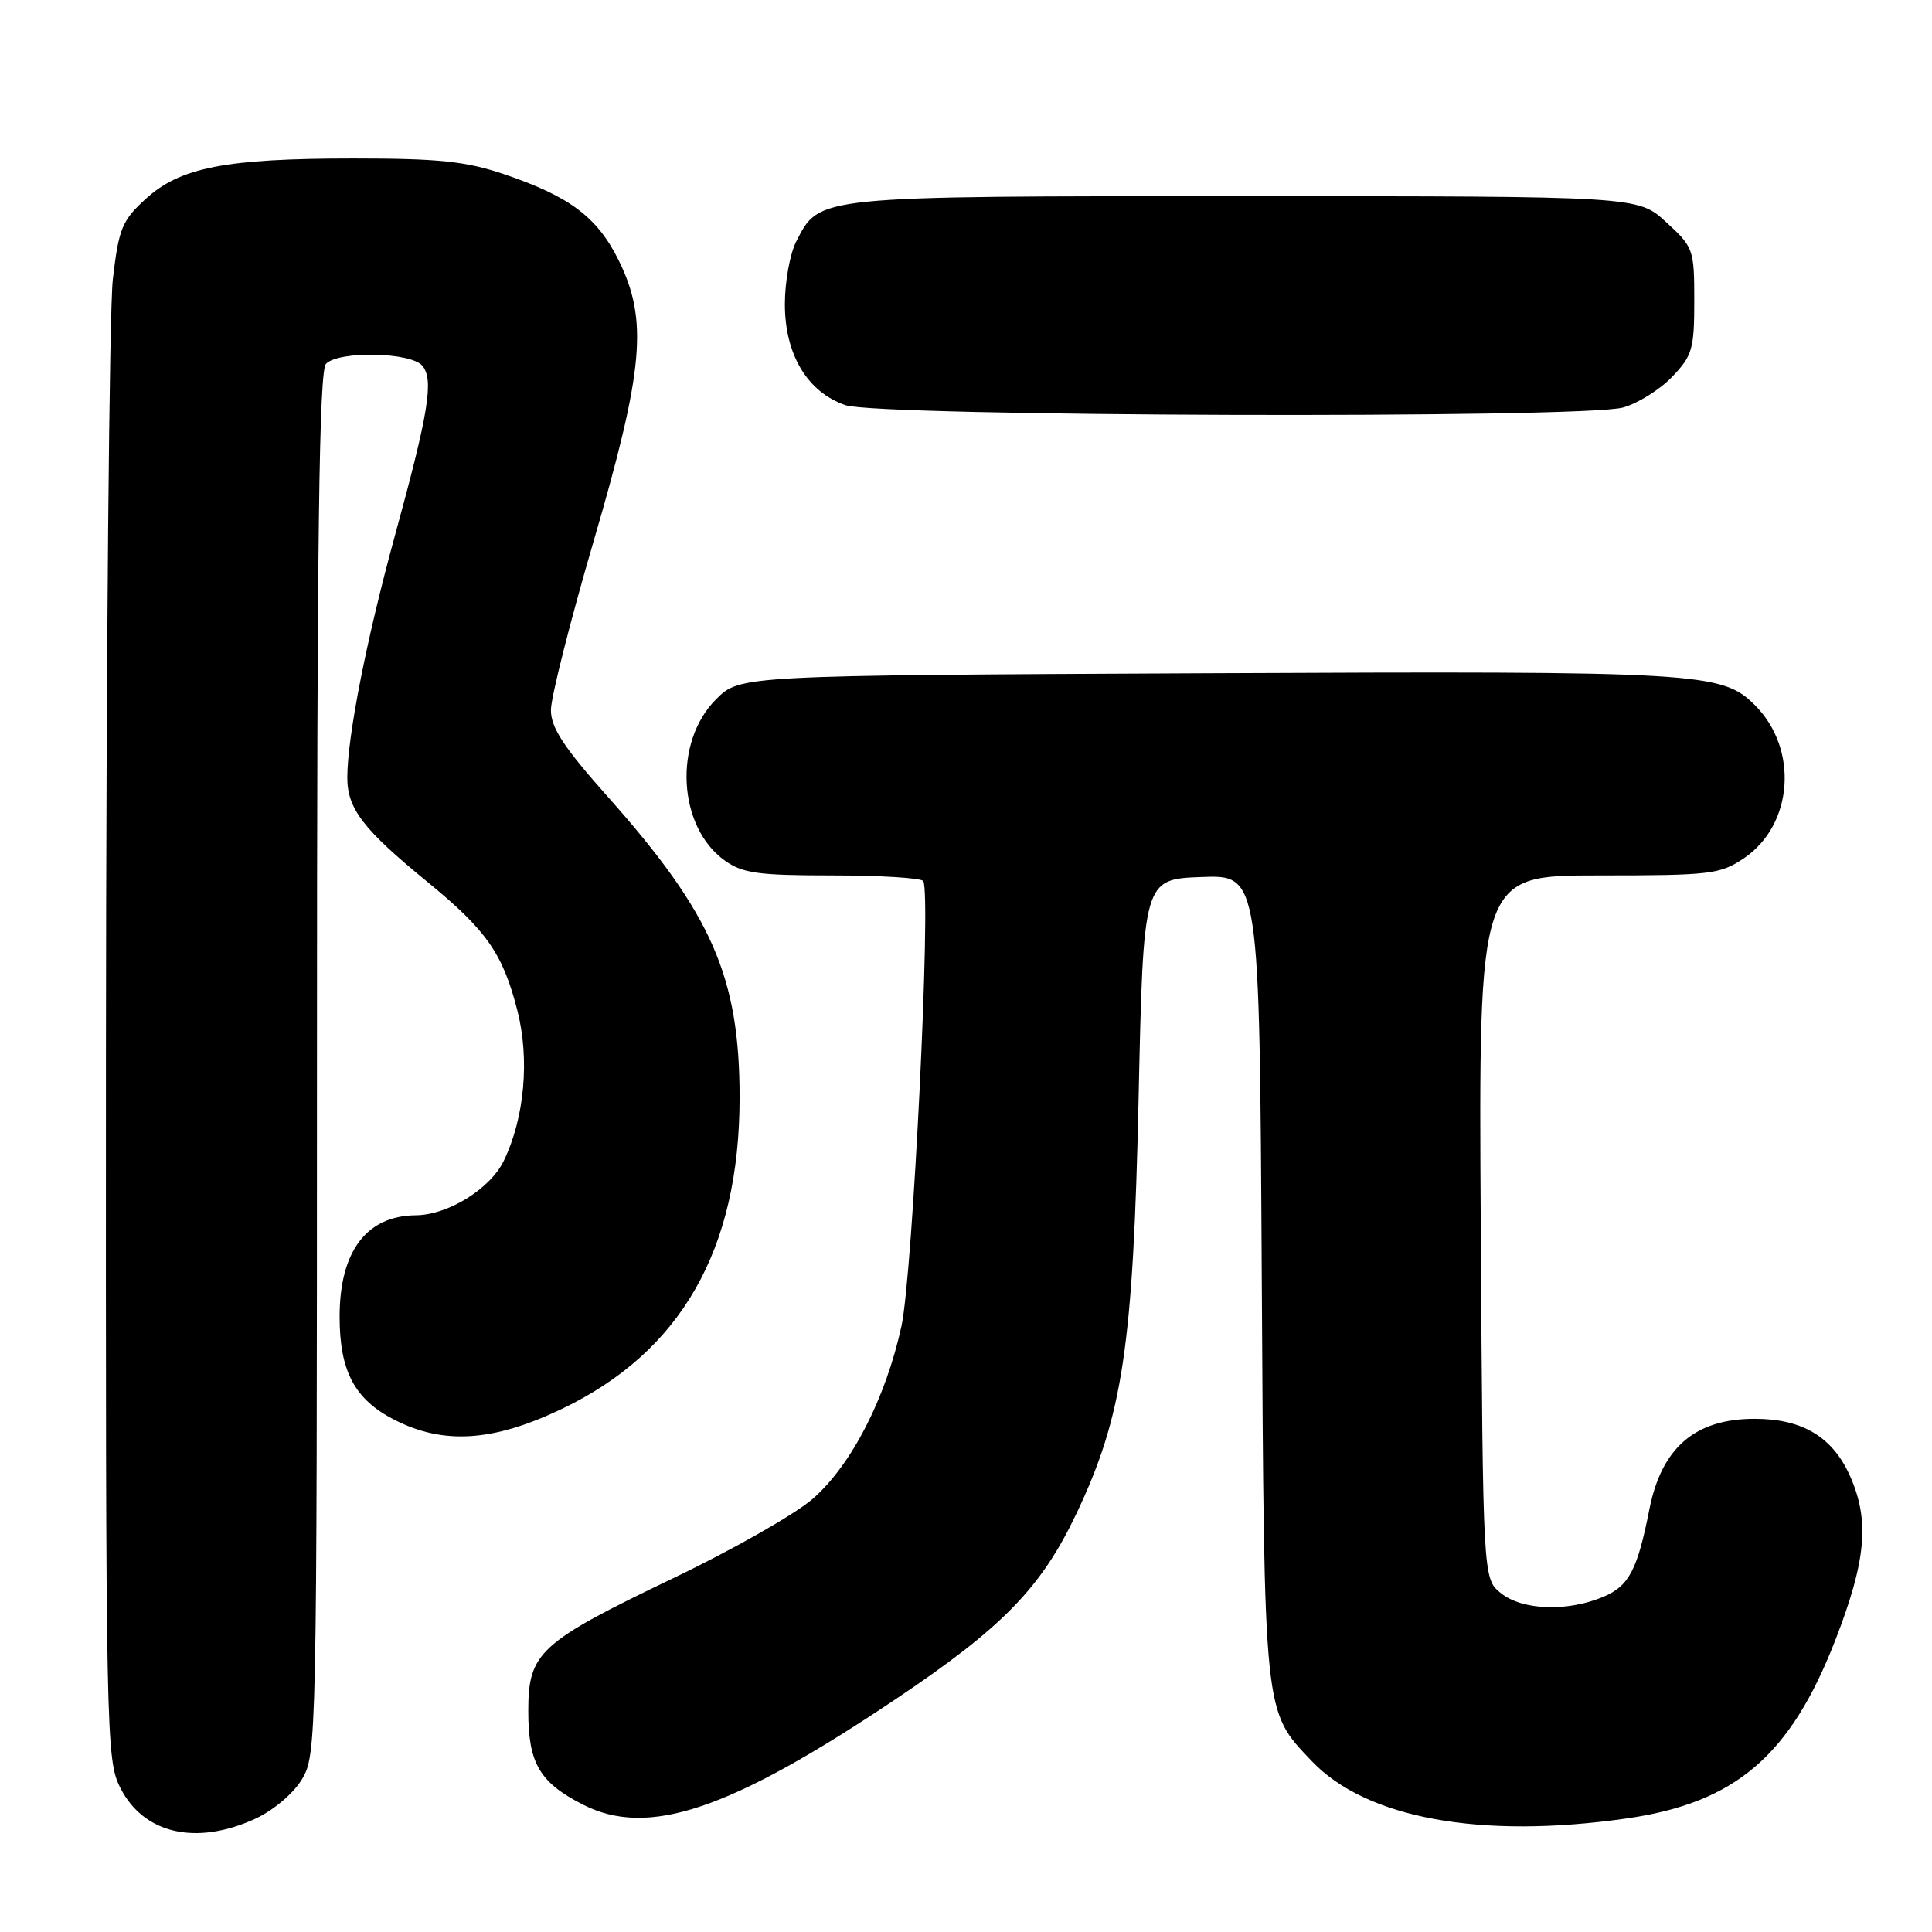 <?xml version="1.0" encoding="UTF-8" standalone="no"?>
<!DOCTYPE svg PUBLIC "-//W3C//DTD SVG 1.1//EN" "http://www.w3.org/Graphics/SVG/1.1/DTD/svg11.dtd" >
<svg xmlns="http://www.w3.org/2000/svg" xmlns:xlink="http://www.w3.org/1999/xlink" version="1.1" viewBox="0 0 256 256">
 <g >
 <path fill="currentColor"
d=" M 33.73 241.04 C 36.17 239.93 38.81 237.72 39.98 235.81 C 41.96 232.55 41.99 230.99 42.00 140.95 C 42.00 71.08 42.28 49.12 43.20 48.20 C 44.94 46.46 54.47 46.66 55.97 48.47 C 57.51 50.32 56.80 54.67 52.32 71.00 C 48.58 84.64 46.04 97.52 46.02 103.00 C 46.01 107.15 48.09 109.87 56.65 116.87 C 64.47 123.27 66.62 126.34 68.55 133.88 C 70.20 140.34 69.51 148.09 66.77 153.78 C 64.98 157.52 59.38 160.99 55.10 161.03 C 48.55 161.09 45.00 165.82 45.00 174.48 C 45.00 181.69 47.00 185.45 52.26 188.13 C 58.76 191.45 65.29 191.04 74.34 186.74 C 90.22 179.19 98.00 165.61 98.00 145.42 C 98.00 129.45 94.33 121.08 80.53 105.57 C 74.68 98.99 73.00 96.43 73.00 94.08 C 73.00 92.41 75.54 82.37 78.64 71.77 C 85.32 48.93 85.90 42.42 81.96 34.46 C 79.13 28.76 75.48 26.02 66.78 23.08 C 61.71 21.37 58.16 21.00 46.86 21.00 C 29.88 21.00 23.87 22.17 19.27 26.39 C 16.16 29.24 15.73 30.29 14.95 37.03 C 14.48 41.14 14.07 86.93 14.04 138.79 C 14.00 230.73 14.05 233.18 15.97 236.95 C 19.05 242.98 25.94 244.57 33.73 241.04 Z  M 215.50 240.96 C 229.94 238.90 237.23 232.67 243.19 217.33 C 247.27 206.82 247.76 201.50 245.16 195.63 C 242.85 190.41 238.85 188.00 232.50 188.00 C 224.60 188.00 220.17 191.82 218.55 200.00 C 216.96 208.06 215.84 210.17 212.42 211.60 C 207.64 213.60 201.68 213.37 198.86 211.09 C 196.50 209.18 196.50 209.18 196.21 162.59 C 195.92 116.00 195.92 116.00 211.81 116.00 C 226.67 116.00 227.92 115.85 231.07 113.73 C 237.62 109.32 238.36 99.27 232.55 93.45 C 228.16 89.07 225.45 88.91 160.03 89.21 C 98.04 89.50 98.04 89.50 94.88 92.66 C 89.20 98.34 89.81 109.59 96.04 114.03 C 98.41 115.72 100.46 116.00 110.35 116.00 C 116.69 116.00 122.09 116.34 122.34 116.75 C 123.41 118.52 120.94 168.85 119.45 175.71 C 117.37 185.27 112.82 194.13 107.68 198.61 C 105.38 200.62 97.08 205.35 89.22 209.11 C 71.43 217.65 70.00 218.96 70.00 226.73 C 70.00 233.64 71.49 236.19 77.24 239.12 C 85.87 243.52 96.67 239.89 118.54 225.24 C 132.81 215.69 137.95 210.42 142.63 200.56 C 148.77 187.63 150.16 178.38 150.87 145.50 C 151.50 116.50 151.50 116.50 159.19 116.21 C 166.89 115.92 166.89 115.92 167.19 169.21 C 167.53 227.79 167.41 226.60 173.80 233.34 C 181.02 240.95 196.18 243.72 215.50 240.96 Z  M 215.06 54.00 C 217.01 53.46 219.94 51.63 221.56 49.94 C 224.24 47.14 224.50 46.26 224.50 39.86 C 224.50 33.04 224.40 32.75 220.76 29.42 C 217.03 26.00 217.03 26.00 164.97 26.00 C 107.85 26.00 108.64 25.92 105.52 31.97 C 104.68 33.58 104.00 37.33 104.00 40.30 C 104.00 46.99 106.98 51.95 112.03 53.69 C 116.45 55.21 209.69 55.49 215.06 54.00 Z "/>
</g>
</svg>